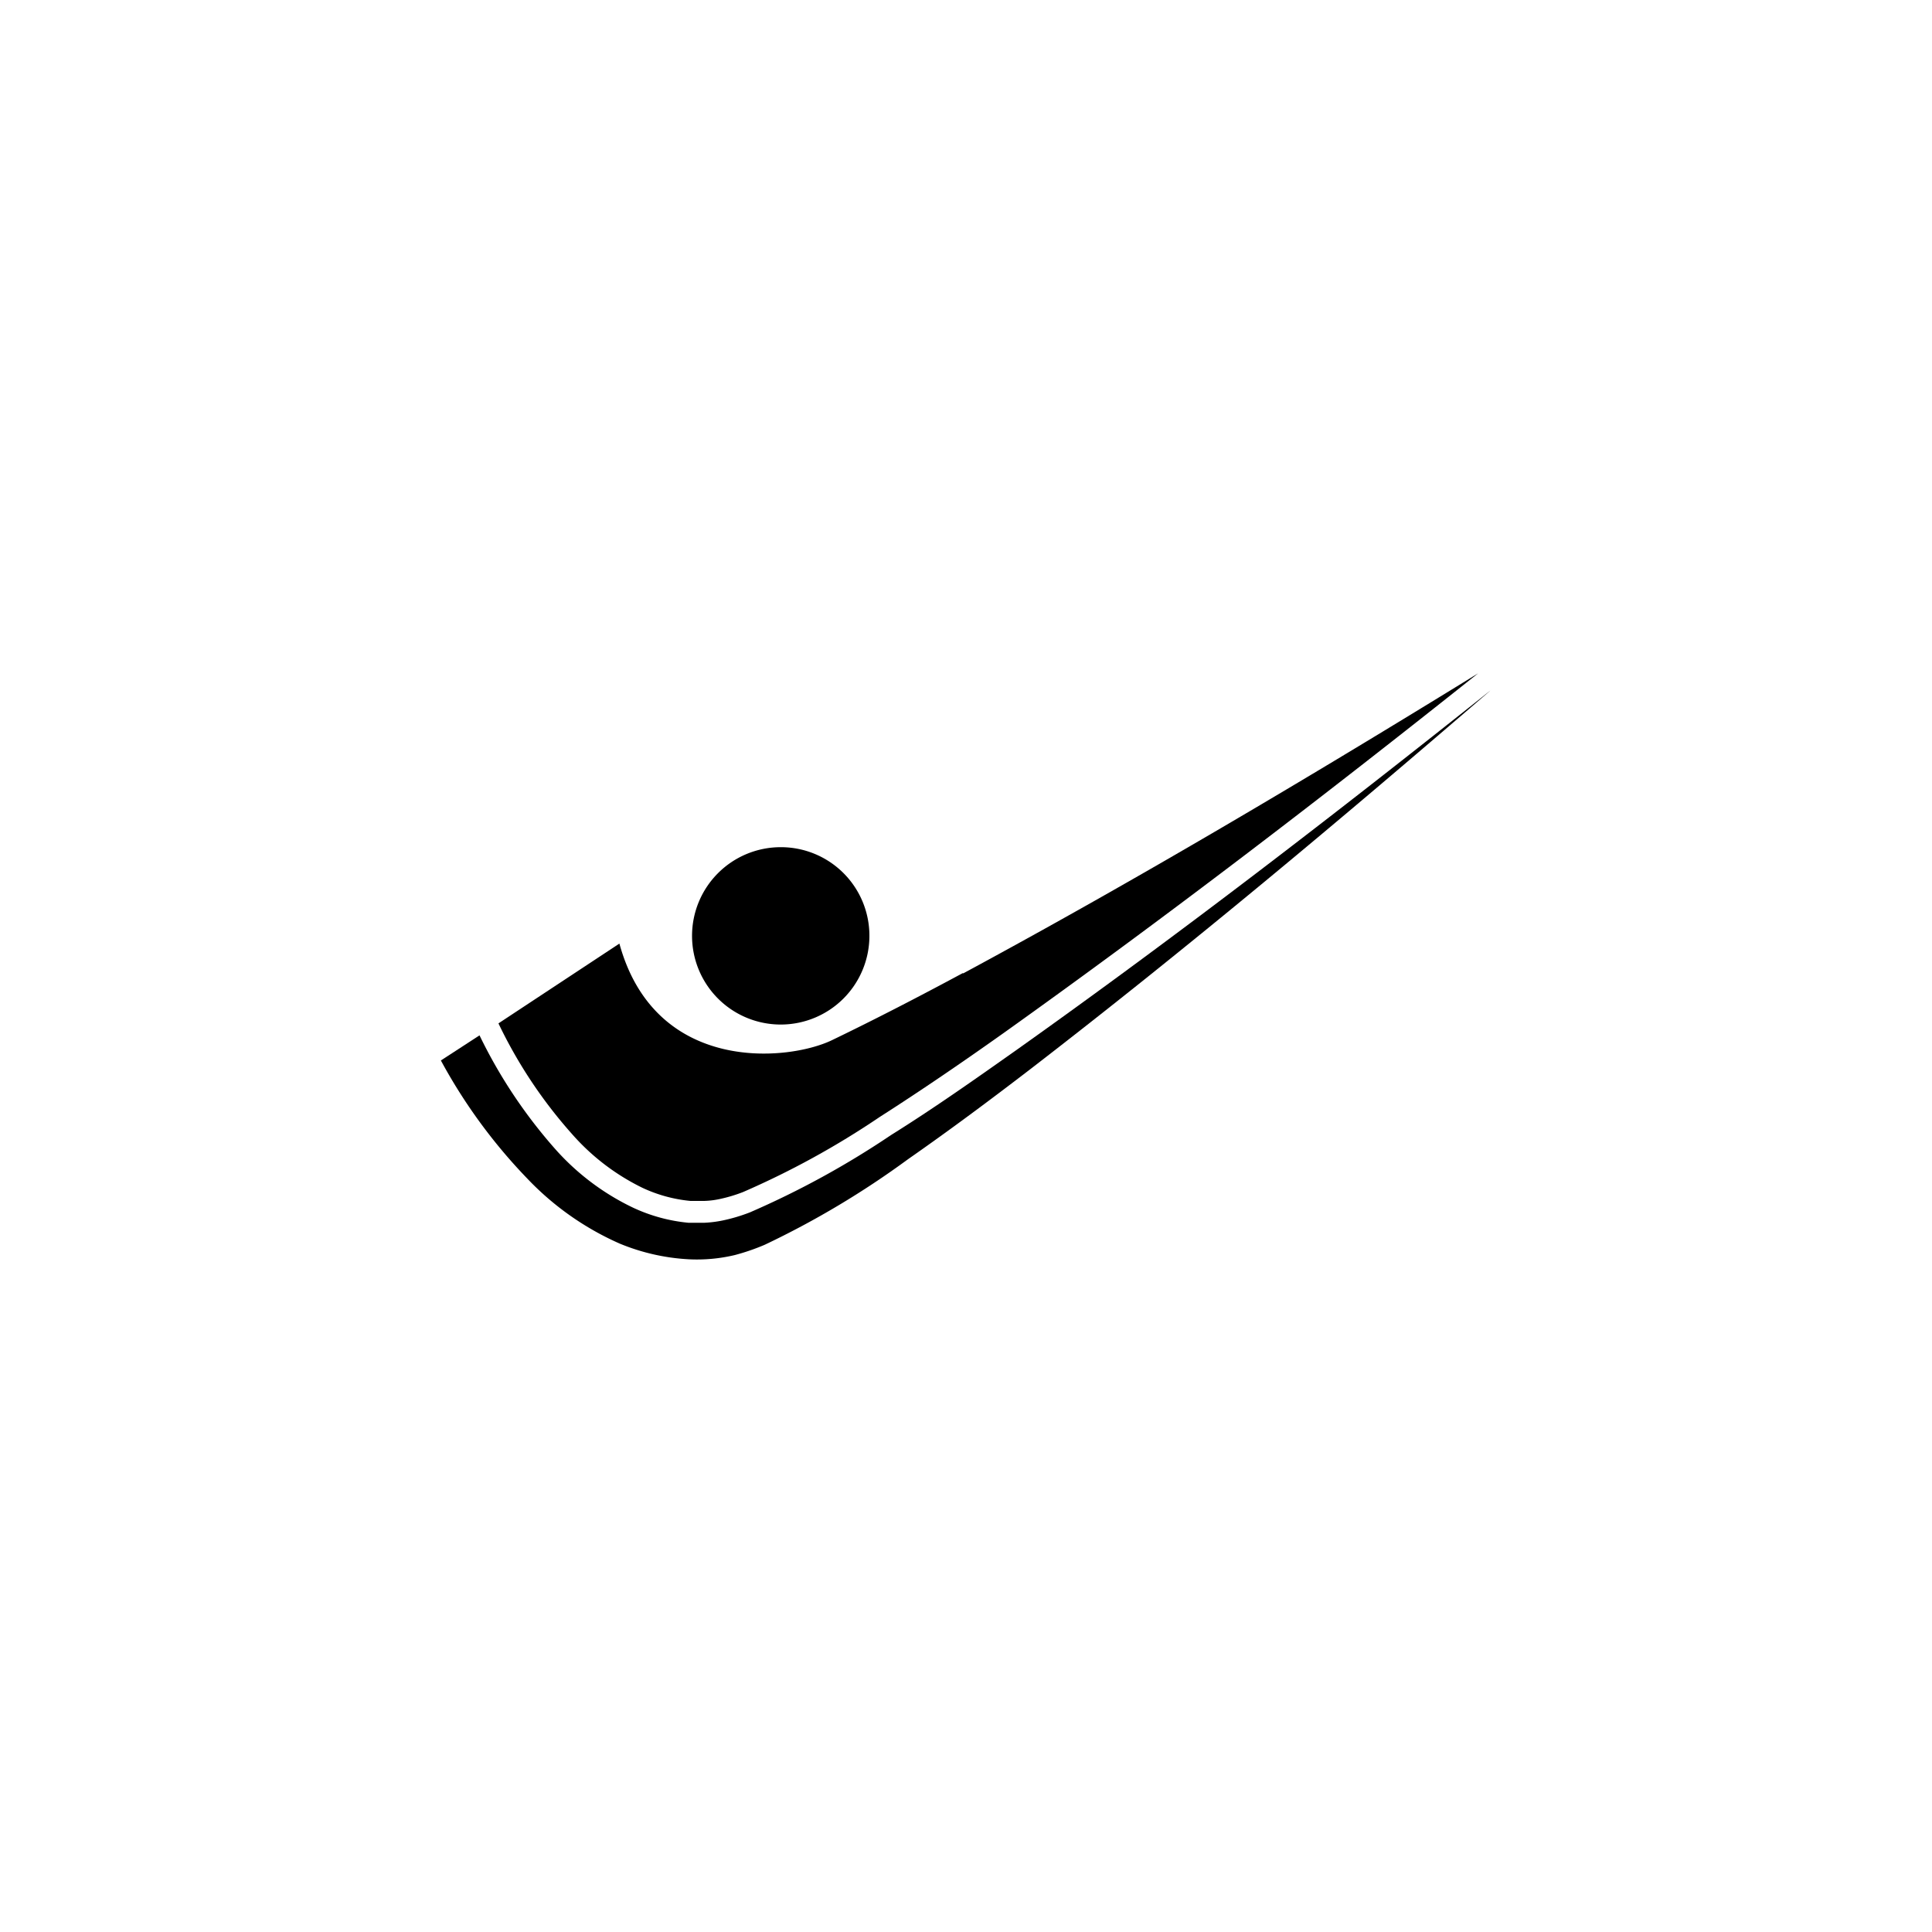 <svg id="图层_1" data-name="图层 1" xmlns="http://www.w3.org/2000/svg" viewBox="0 0 100 100"><title>logohunt03</title><path d="M45,48.44a4.59,4.59,0,1,1-4.59-4.59A4.58,4.58,0,0,1,45,48.44"/><path d="M52.58,54.37c-2.11,1.49-4.25,3-6.46,4.38a45.29,45.29,0,0,1-7.3,4,8.94,8.94,0,0,1-1.36.41,6,6,0,0,1-1,.13c-.36,0-.54,0-.83,0a8.69,8.69,0,0,1-2.86-.78,12.69,12.69,0,0,1-4-3,25.91,25.91,0,0,1-3.95-5.92l-2,1.3A27.92,27.92,0,0,0,27.29,61a14.85,14.85,0,0,0,4.79,3.37,10.86,10.86,0,0,0,3.56.81,8.45,8.45,0,0,0,2.4-.22,11.29,11.29,0,0,0,1.54-.53A45.43,45.43,0,0,0,47,60c2.18-1.52,4.27-3.08,6.33-4.66C61.55,49,69.39,42.43,77.18,35.71,69.12,42.13,61,48.39,52.58,54.37"/><path d="M49.83,50.37c-2.25,1.21-4.51,2.38-6.77,3.47s-9.14,1.77-11-5h0l-6.26,4.13a24.43,24.43,0,0,0,3.81,5.73,11.64,11.64,0,0,0,3.64,2.78,7.52,7.52,0,0,0,2.49.68c.24,0,.41,0,.7,0a4.37,4.37,0,0,0,.82-.1,7.8,7.8,0,0,0,1.2-.36,43.59,43.59,0,0,0,7.08-3.89c2.19-1.4,4.32-2.86,6.42-4.35,8.41-6,16.51-12.21,24.55-18.61-8.79,5.41-17.64,10.67-26.65,15.53"/></svg>